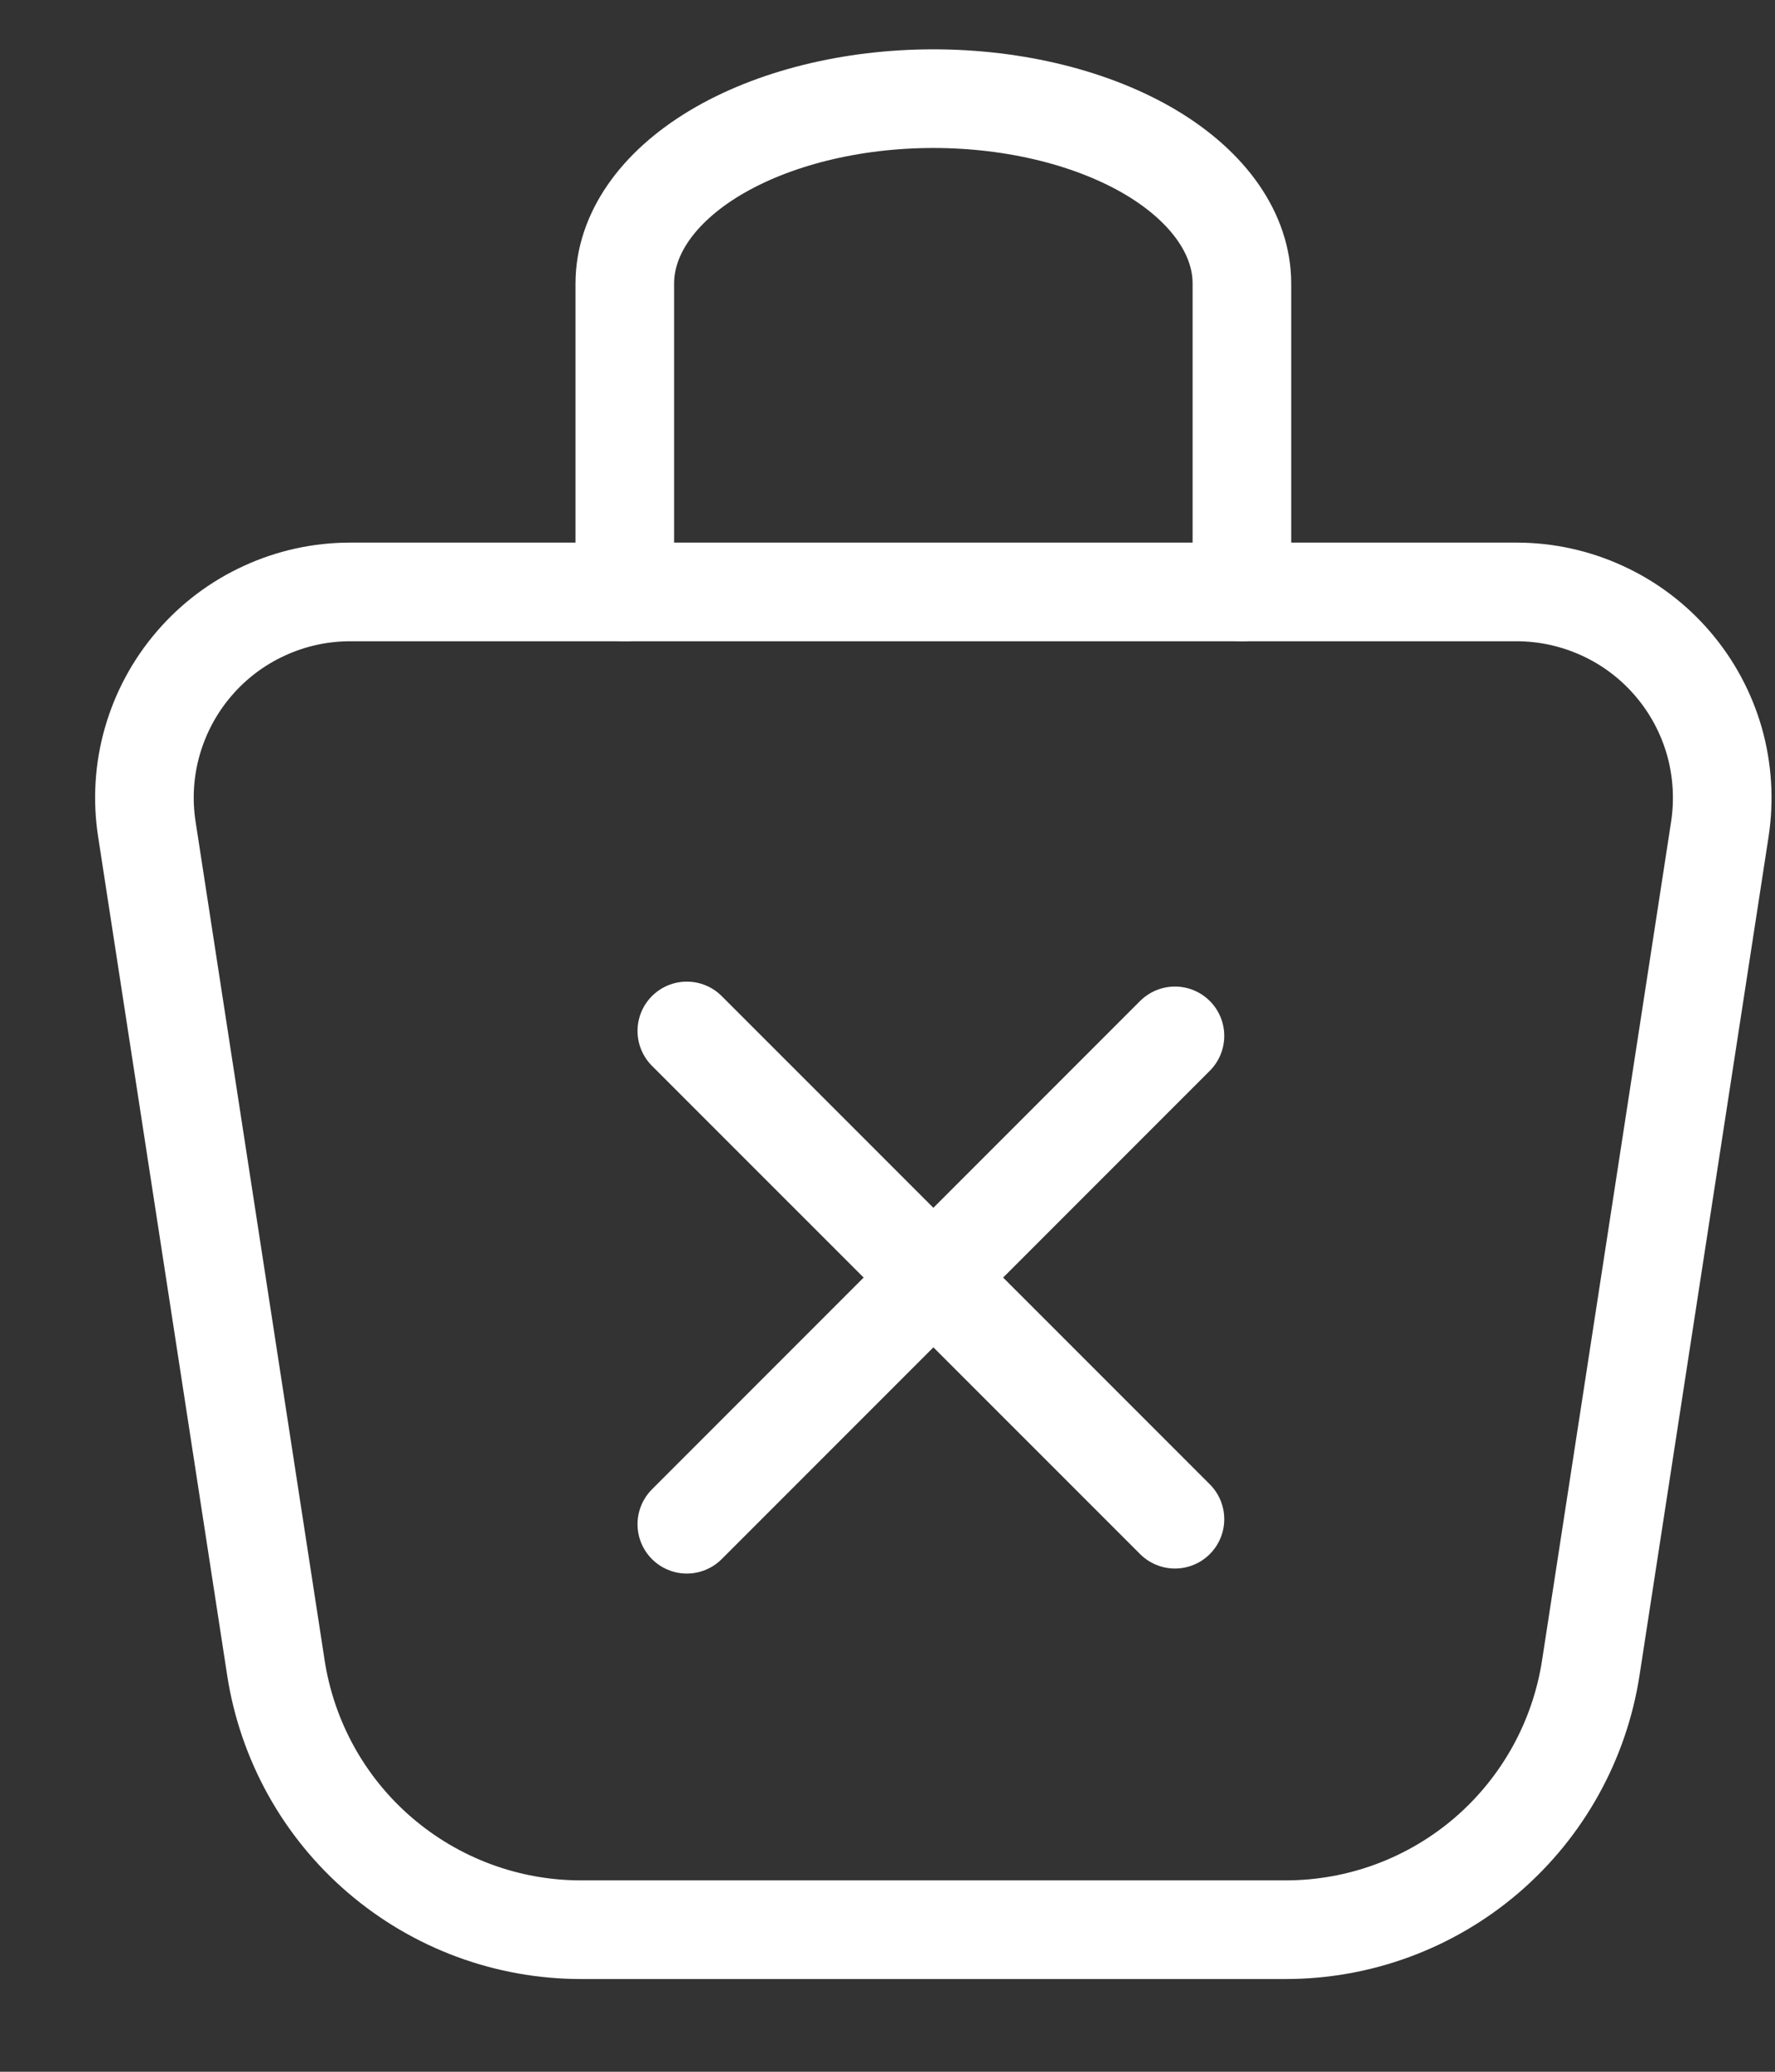 <svg width="18" height="21" viewBox="0 0 18 21" fill="none" xmlns="http://www.w3.org/2000/svg">
<rect x="0" y="0" width="18" height="21" fill="#333333" stroke="none"/>
<path d="M6.336 6V2.875C6.336 2.378 6.665 1.901 7.252 1.549C7.839 1.198 8.635 1 9.465 1C10.295 1 11.091 1.198 11.678 1.549C12.264 1.901 12.594 2.378 12.594 2.875V6" stroke="white" stroke-linecap="round" stroke-linejoin="round"/>
<path d="M3.551 6H15.379C15.679 6 15.976 6.065 16.25 6.191C16.523 6.316 16.766 6.499 16.962 6.728C17.158 6.956 17.302 7.224 17.385 7.513C17.467 7.802 17.486 8.106 17.441 8.403L16.132 16.906C16.018 17.645 15.643 18.319 15.076 18.806C14.508 19.293 13.786 19.56 13.038 19.56H5.891C5.143 19.56 4.421 19.292 3.853 18.805C3.286 18.319 2.912 17.645 2.798 16.906L1.489 8.403C1.443 8.106 1.462 7.802 1.545 7.513C1.628 7.224 1.772 6.956 1.968 6.728C2.164 6.499 2.407 6.316 2.68 6.191C2.953 6.065 3.25 6 3.551 6Z" stroke="white" stroke-linecap="round" stroke-linejoin="round"/>
<path d="M6.965 10.45L11.915 15.399" stroke="white" stroke-linecap="round"/>
<path d="M6.965 15.45L11.915 10.5" stroke="white" stroke-linecap="round"/>
</svg>
